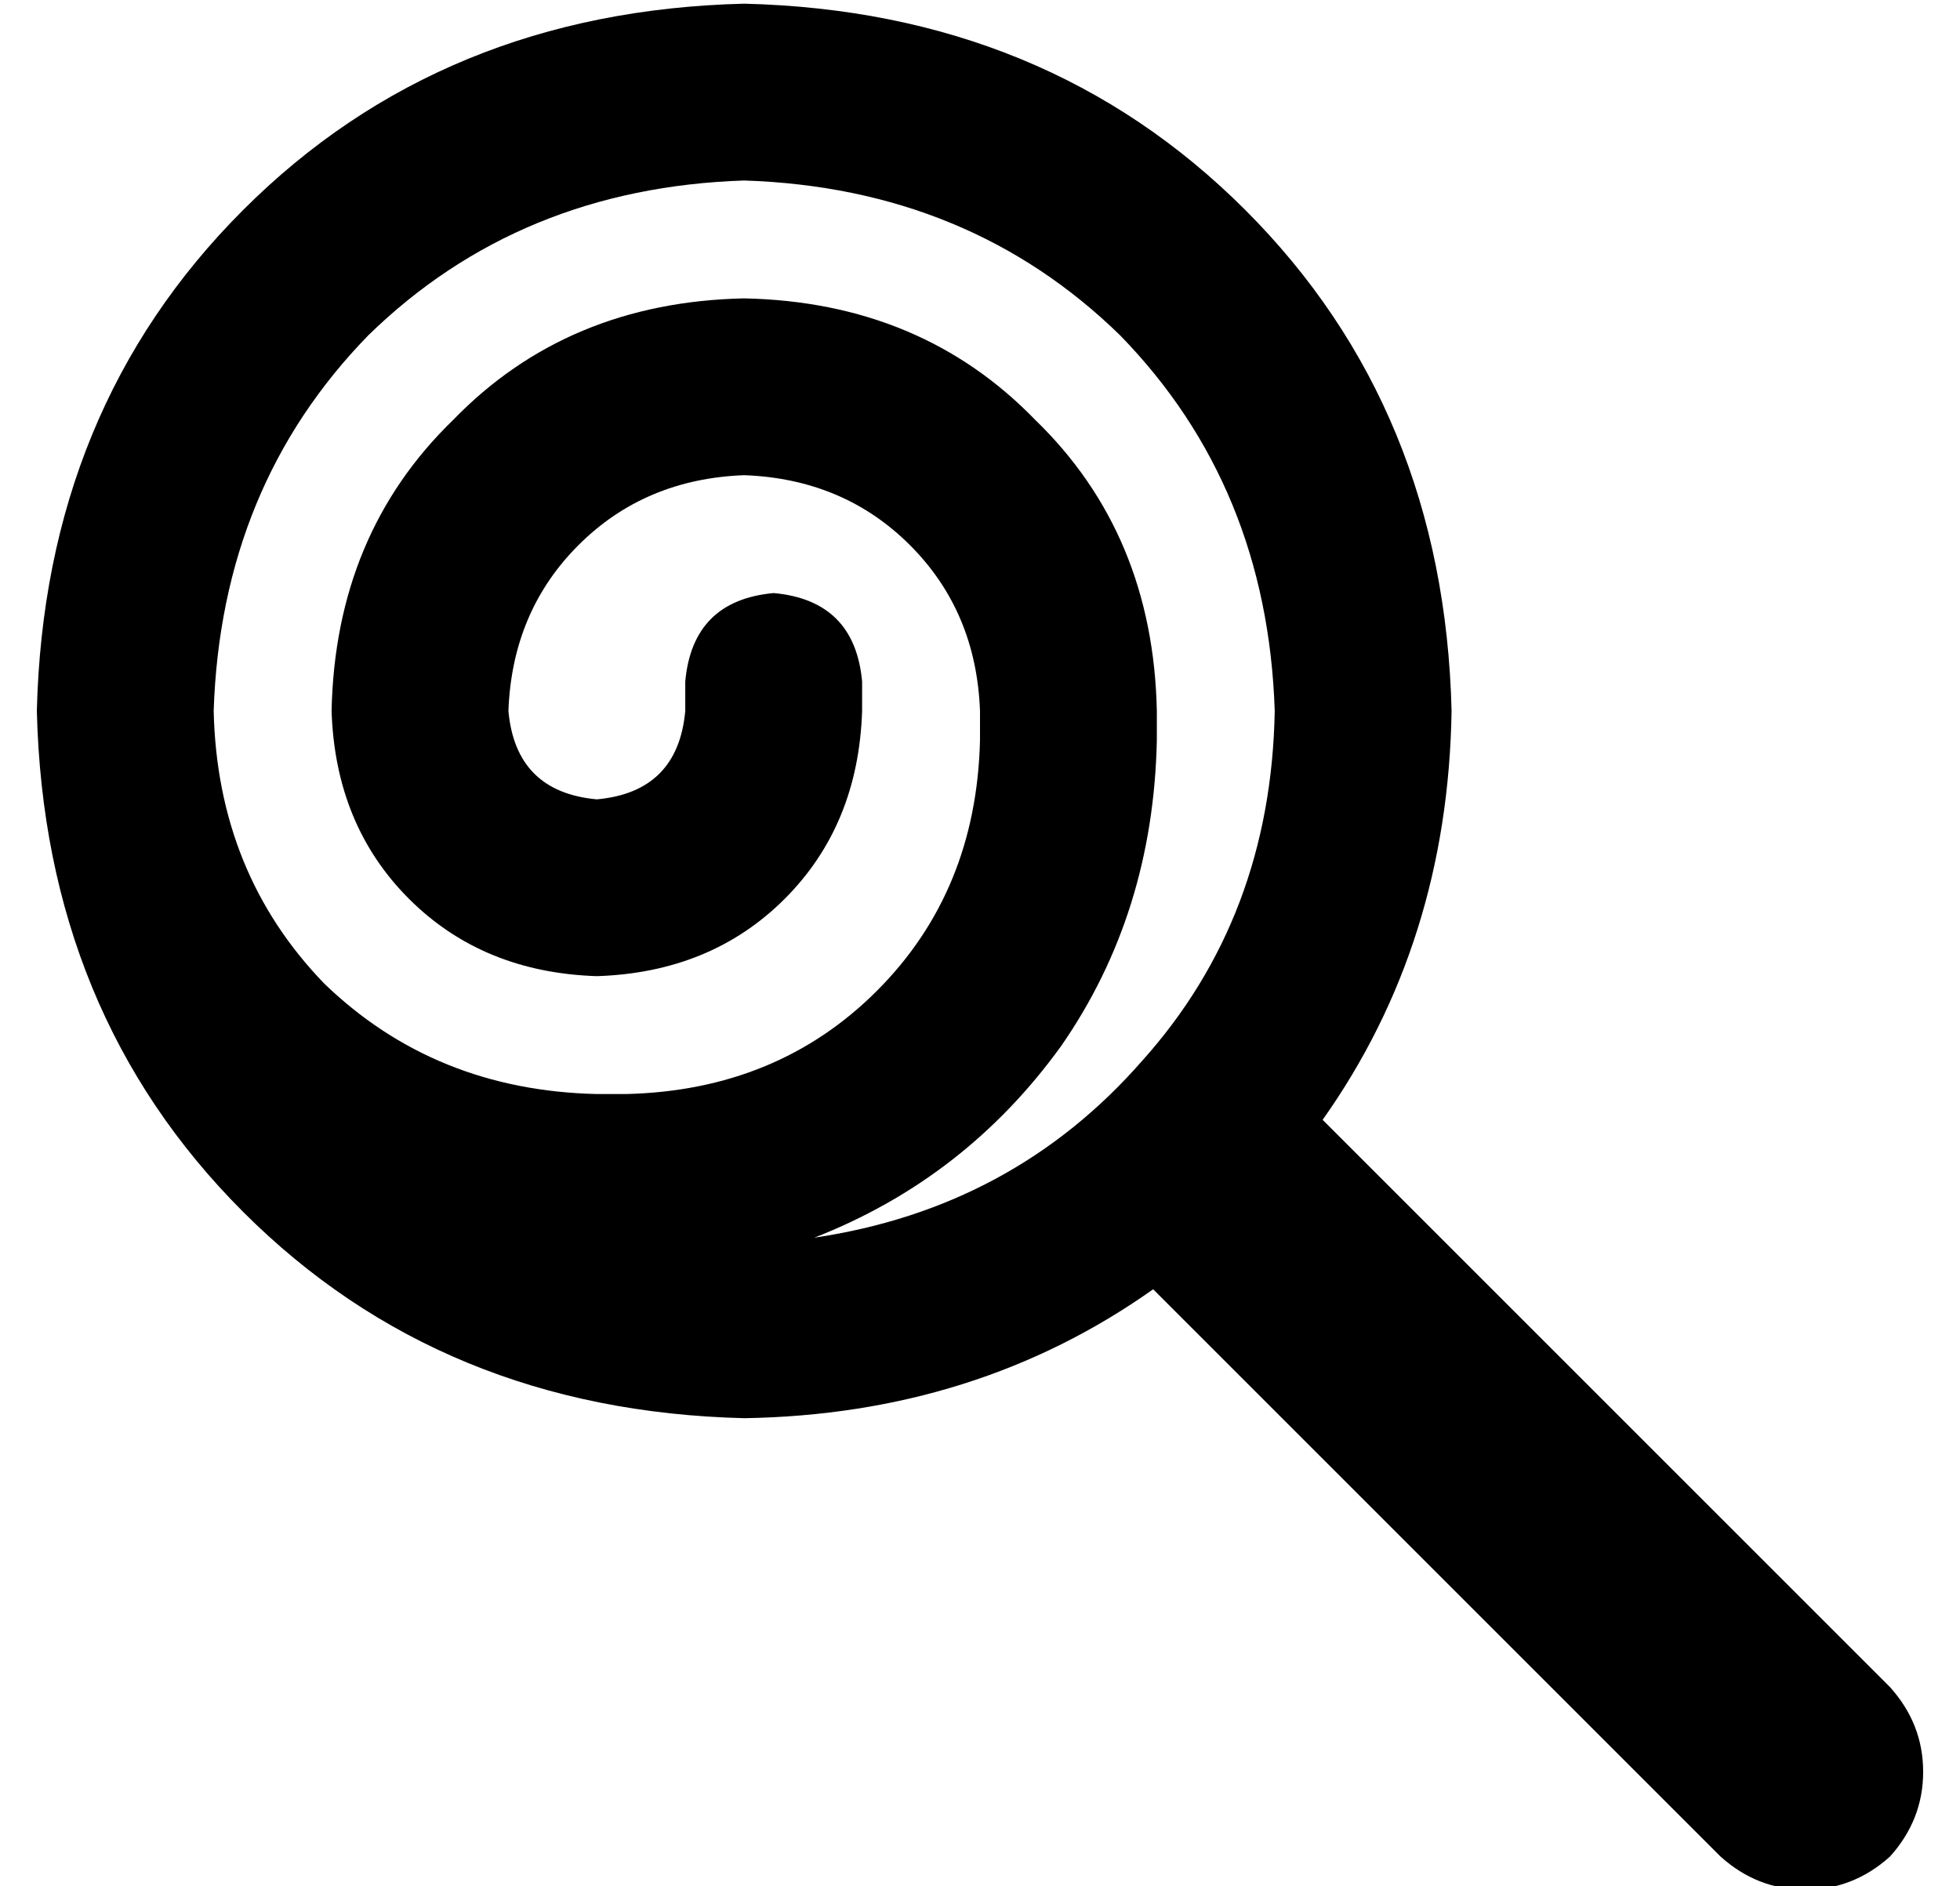 <?xml version="1.0" standalone="no"?>
<!DOCTYPE svg PUBLIC "-//W3C//DTD SVG 1.1//EN" "http://www.w3.org/Graphics/SVG/1.1/DTD/svg11.dtd" >
<svg xmlns="http://www.w3.org/2000/svg" xmlns:xlink="http://www.w3.org/1999/xlink" version="1.1" viewBox="-10 -40 532 512">
   <path fill="currentColor"
d="M211 296q41 -16 67 -52v0v0q25 -36 26 -83v-8v0q-1 -48 -33 -79q-31 -32 -79 -33q-48 1 -79 33q-32 31 -33 79q1 31 21 51t51 21q31 -1 51 -21t21 -51v-8v0q-2 -22 -24 -24q-22 2 -24 24v8v0q-2 22 -24 24q-22 -2 -24 -24q1 -27 19 -45t45 -19q27 1 45 19t19 45v8v0
q-1 41 -28 68t-68 28h-8v0q-44 -1 -74 -30q-29 -30 -30 -74q2 -61 42 -102q41 -40 102 -42q61 2 102 42q40 41 42 102q-1 56 -36 95q-35 40 -89 48v0zM0 153q2 82 56 136v0v0q54 54 136 56q63 -1 111 -35l154 154v0q10 9 23 9t23 -9q9 -10 9 -23t-9 -23l-154 -154v0
q34 -48 35 -111q-2 -82 -56 -136t-136 -56q-82 2 -136 56t-56 136v0z" />
</svg>
